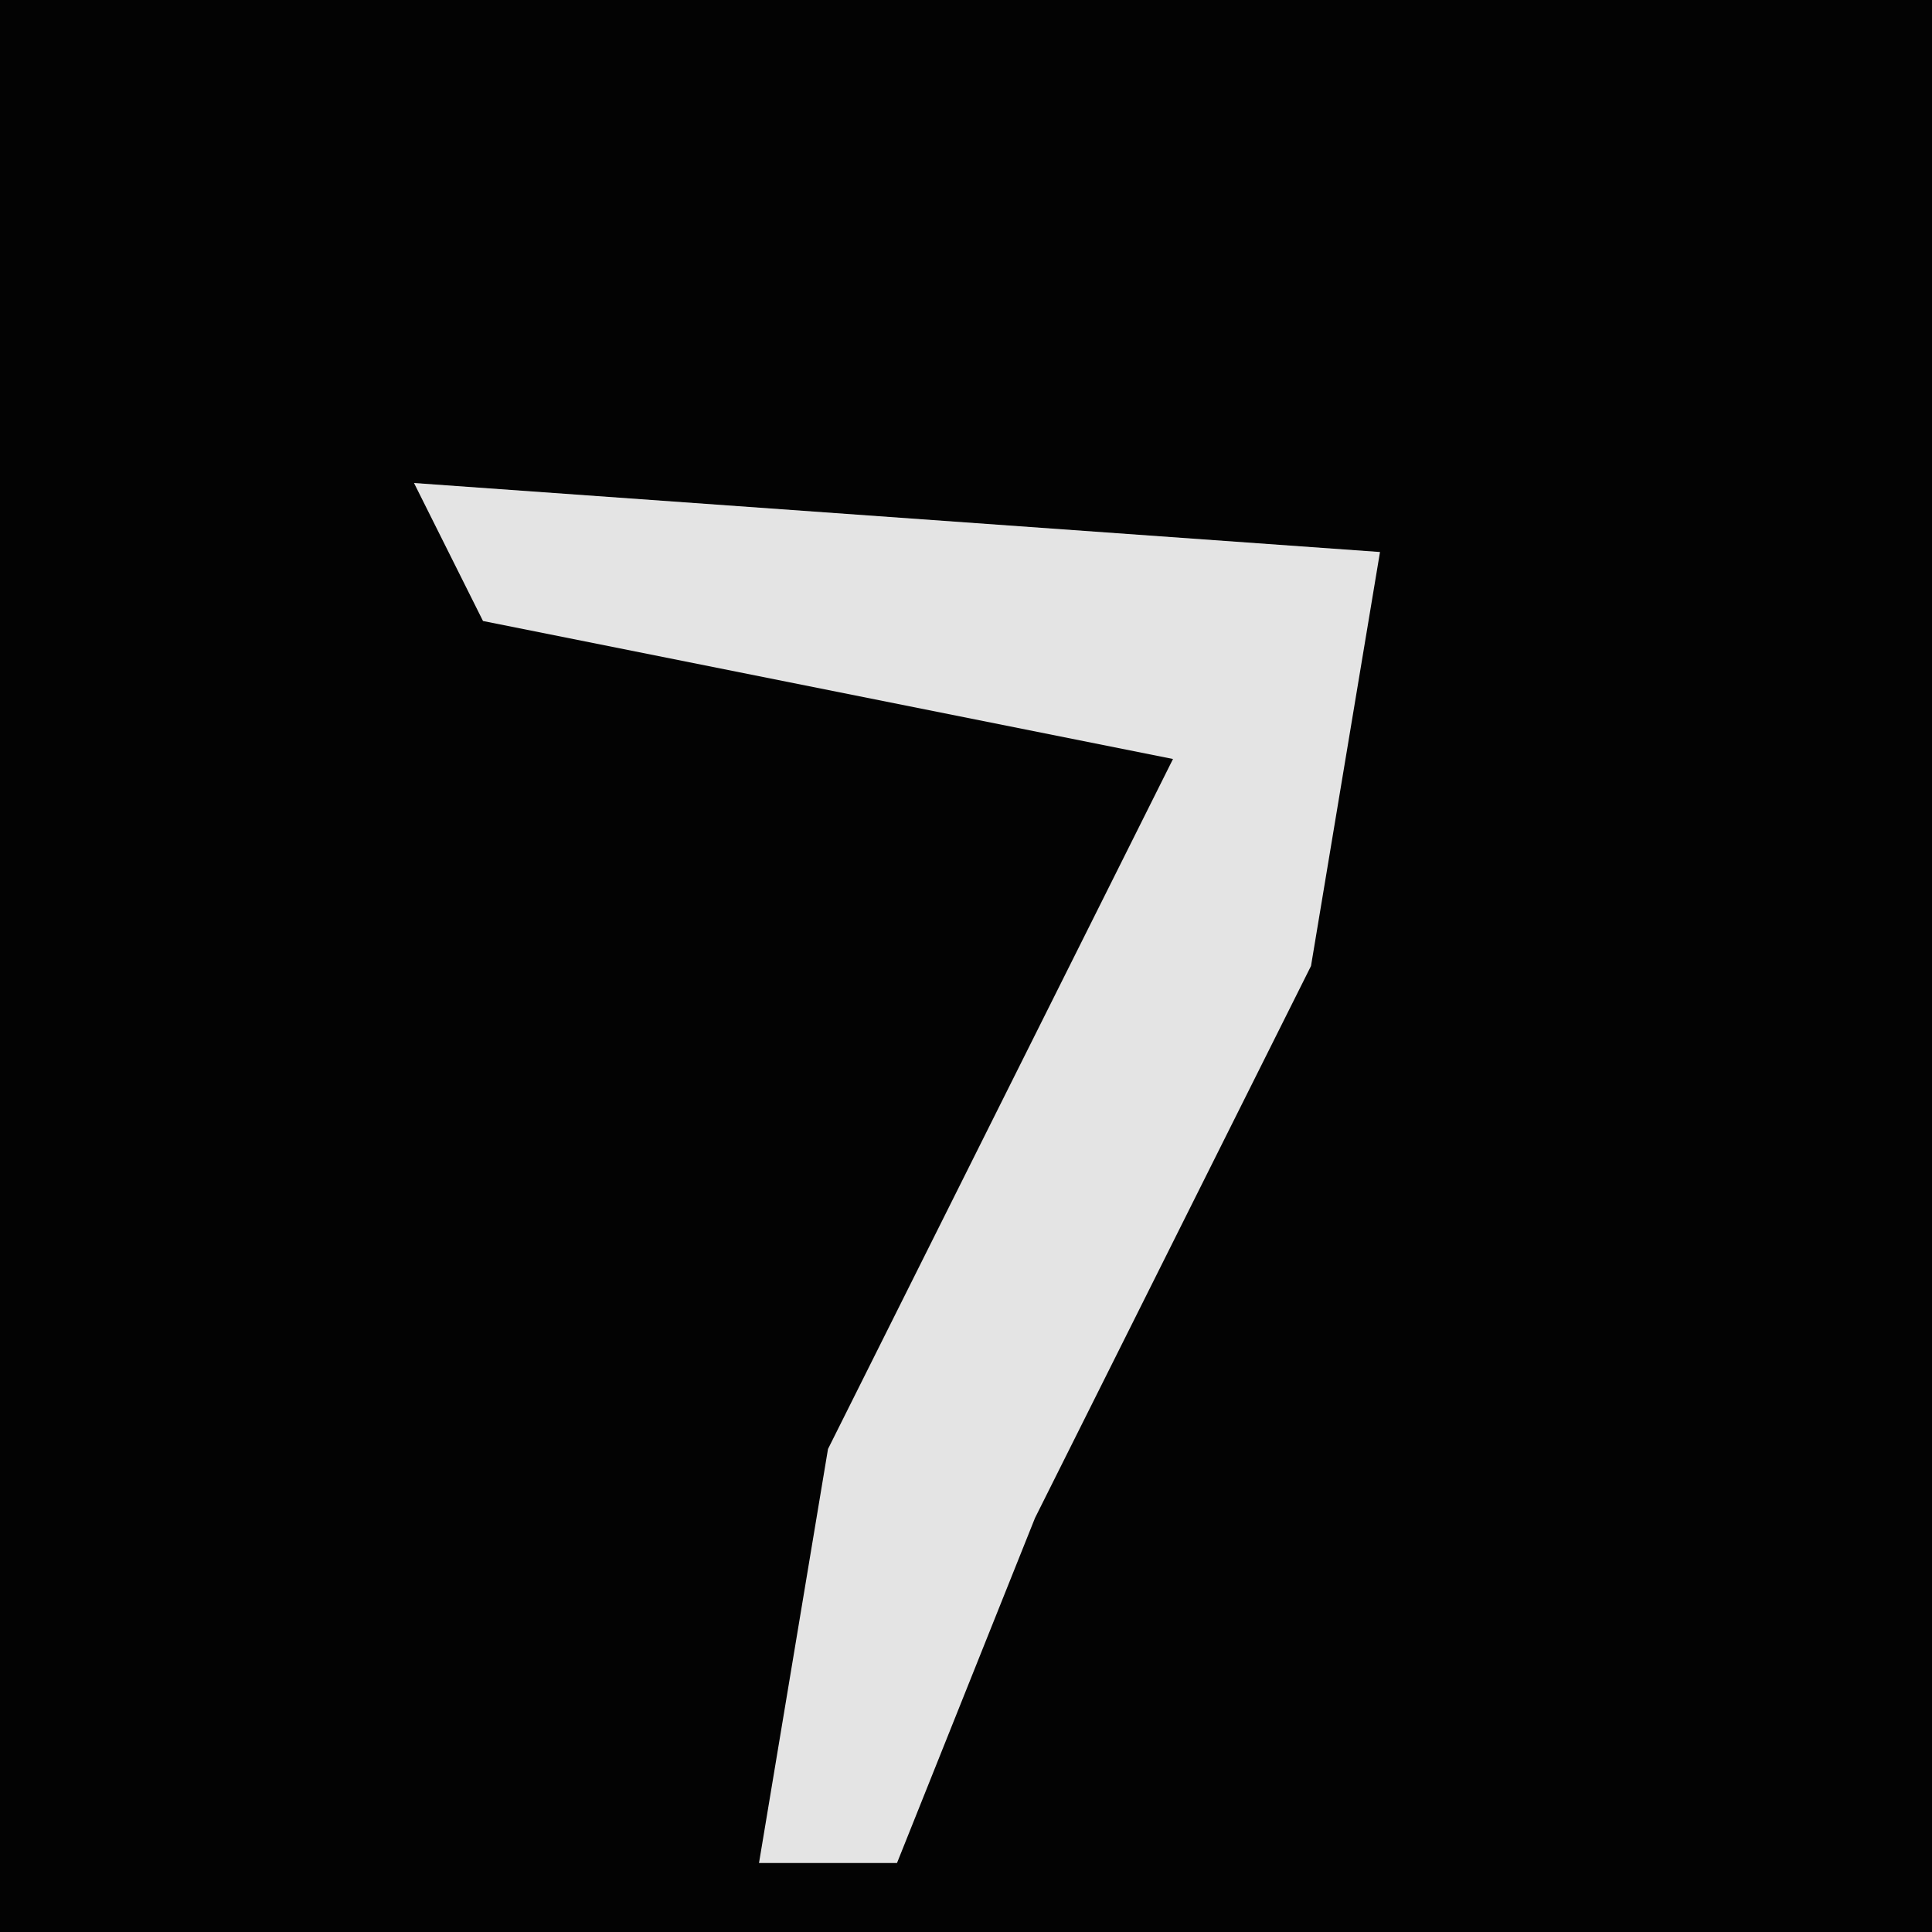<?xml version="1.0" encoding="UTF-8"?>
<svg version="1.1" xmlns="http://www.w3.org/2000/svg" width="28" height="28">
<path d="M0,0 L28,0 L28,28 L0,28 Z " fill="#030303" transform="translate(0,0)"/>
<path d="M0,0 L14,1 L13,7 L9,15 L7,20 L5,20 L6,14 L11,4 L1,2 Z " fill="#E4E4E4" transform="translate(6,7)"/>
</svg>
